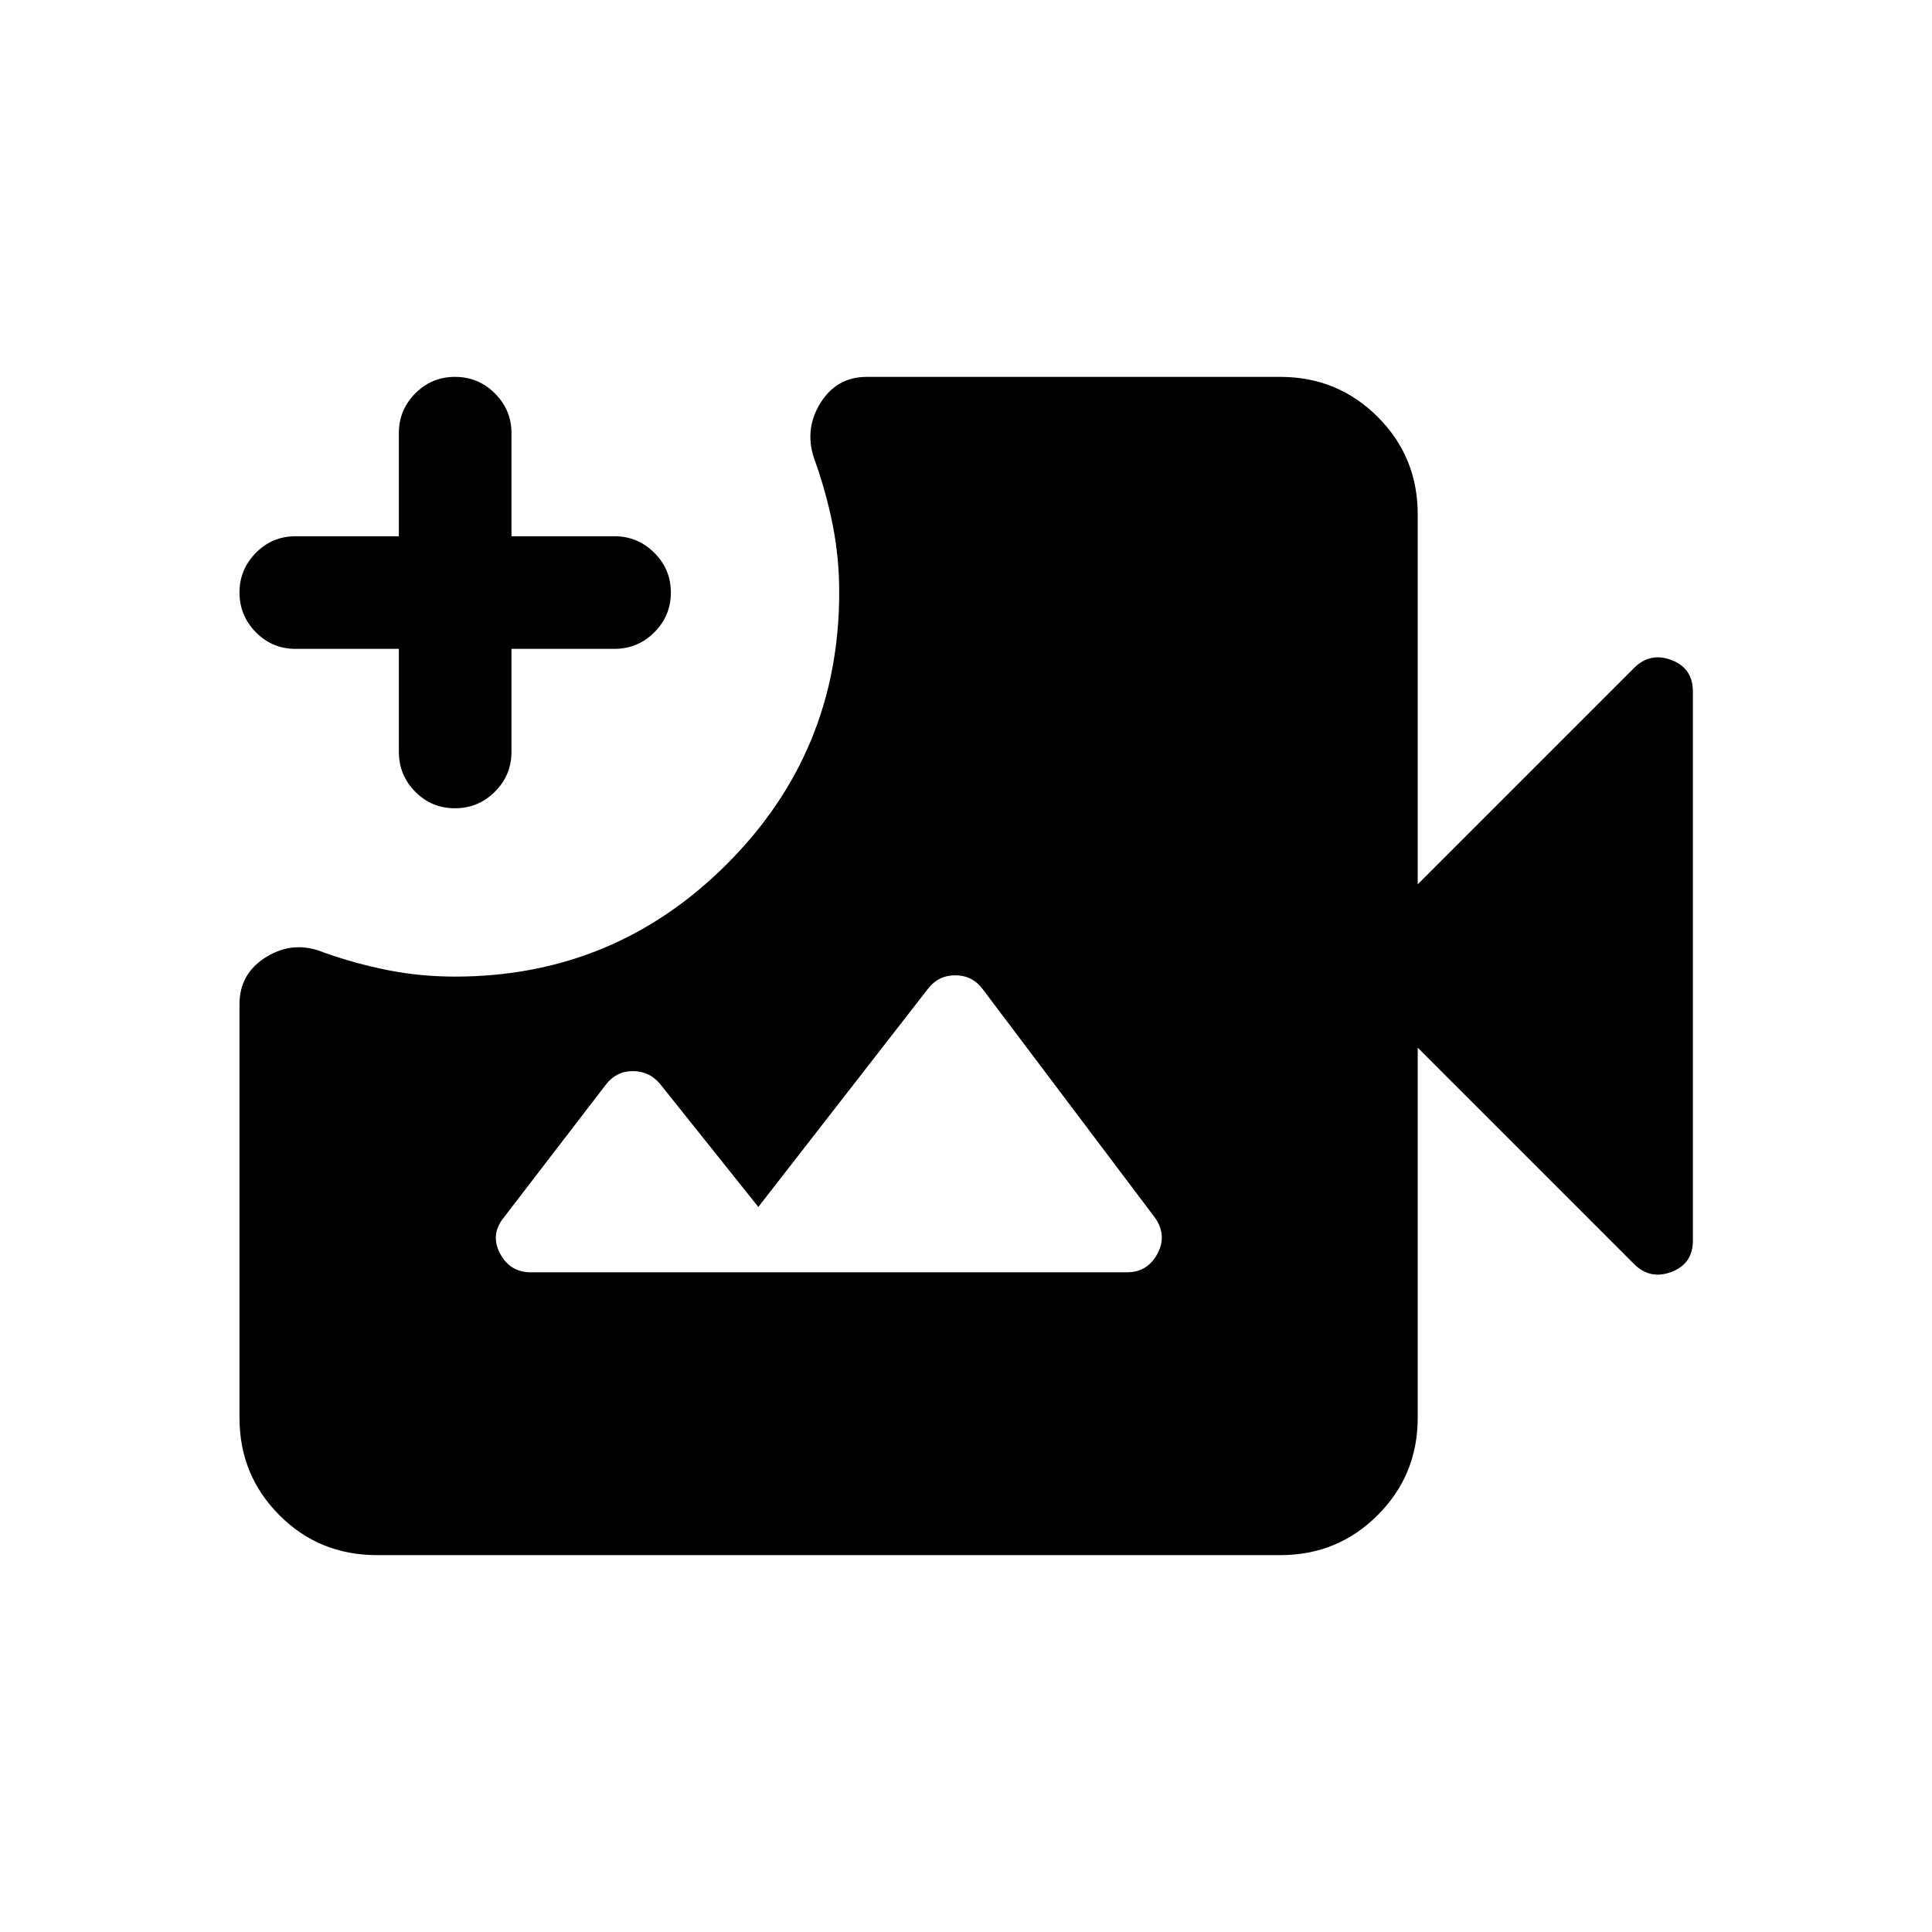 <svg xmlns="http://www.w3.org/2000/svg" height="24" viewBox="0 -960 960 960" width="24"><path d="M187.27-187.27q-28.7 0-48.49-19.89Q119-227.04 119-255.54v-205.48q0-15.41 13.58-23.64 13.58-8.22 28.61-1.95 15.5 5.5 31.63 8.69 16.12 3.19 33.26 3.19 79.12 0 135.02-55.83Q417-586.39 417-665.65q0-17.14-3.19-33.26-3.19-16.13-8.69-31.63-5.85-15.25 2.25-28.72 8.09-13.47 23.36-13.47h205.46q28.5 0 48.39 19.89 19.88 19.88 19.88 48.38v183.88L812-628.12q7.92-7.92 18.56-3.9 10.63 4.02 10.63 15.68v272.76q0 11.55-10.63 15.58-10.64 4.04-18.56-3.88L704.46-439.42v183.88q0 28.5-19.88 48.38-19.89 19.89-48.31 19.89h-449Zm38.79-371.11q-11.64 0-19.75-8.23-8.12-8.22-8.12-19.85v-51.12h-51.3q-11.64 0-19.76-8.26-8.13-8.27-8.13-19.73t8.13-19.71q8.12-8.26 19.76-8.26h51.3v-51.31q0-11.41 8.13-19.64 8.13-8.24 19.77-8.24 11.64 0 19.85 8.24 8.21 8.23 8.21 19.64v51.31h51.12q11.63 0 19.86 8.24 8.22 8.24 8.22 19.66 0 11.64-8.22 19.85-8.23 8.21-19.86 8.21h-51.12v51.12q0 11.63-8.22 19.85-8.23 8.23-19.87 8.23Zm37.63 230.57h296.34q10.2 0 15.12-9.29 4.93-9.28-1.43-18.06l-85.5-113.45q-5.14-6.77-13.56-6.77-8.42 0-13.58 6.73l-84.27 108.38-48.85-61.15q-5.31-6.35-13.53-6.35-8.23 0-13.39 6.73l-50.62 65.92q-6.92 8.43-2 17.87 4.93 9.44 15.27 9.44Z"/></svg>